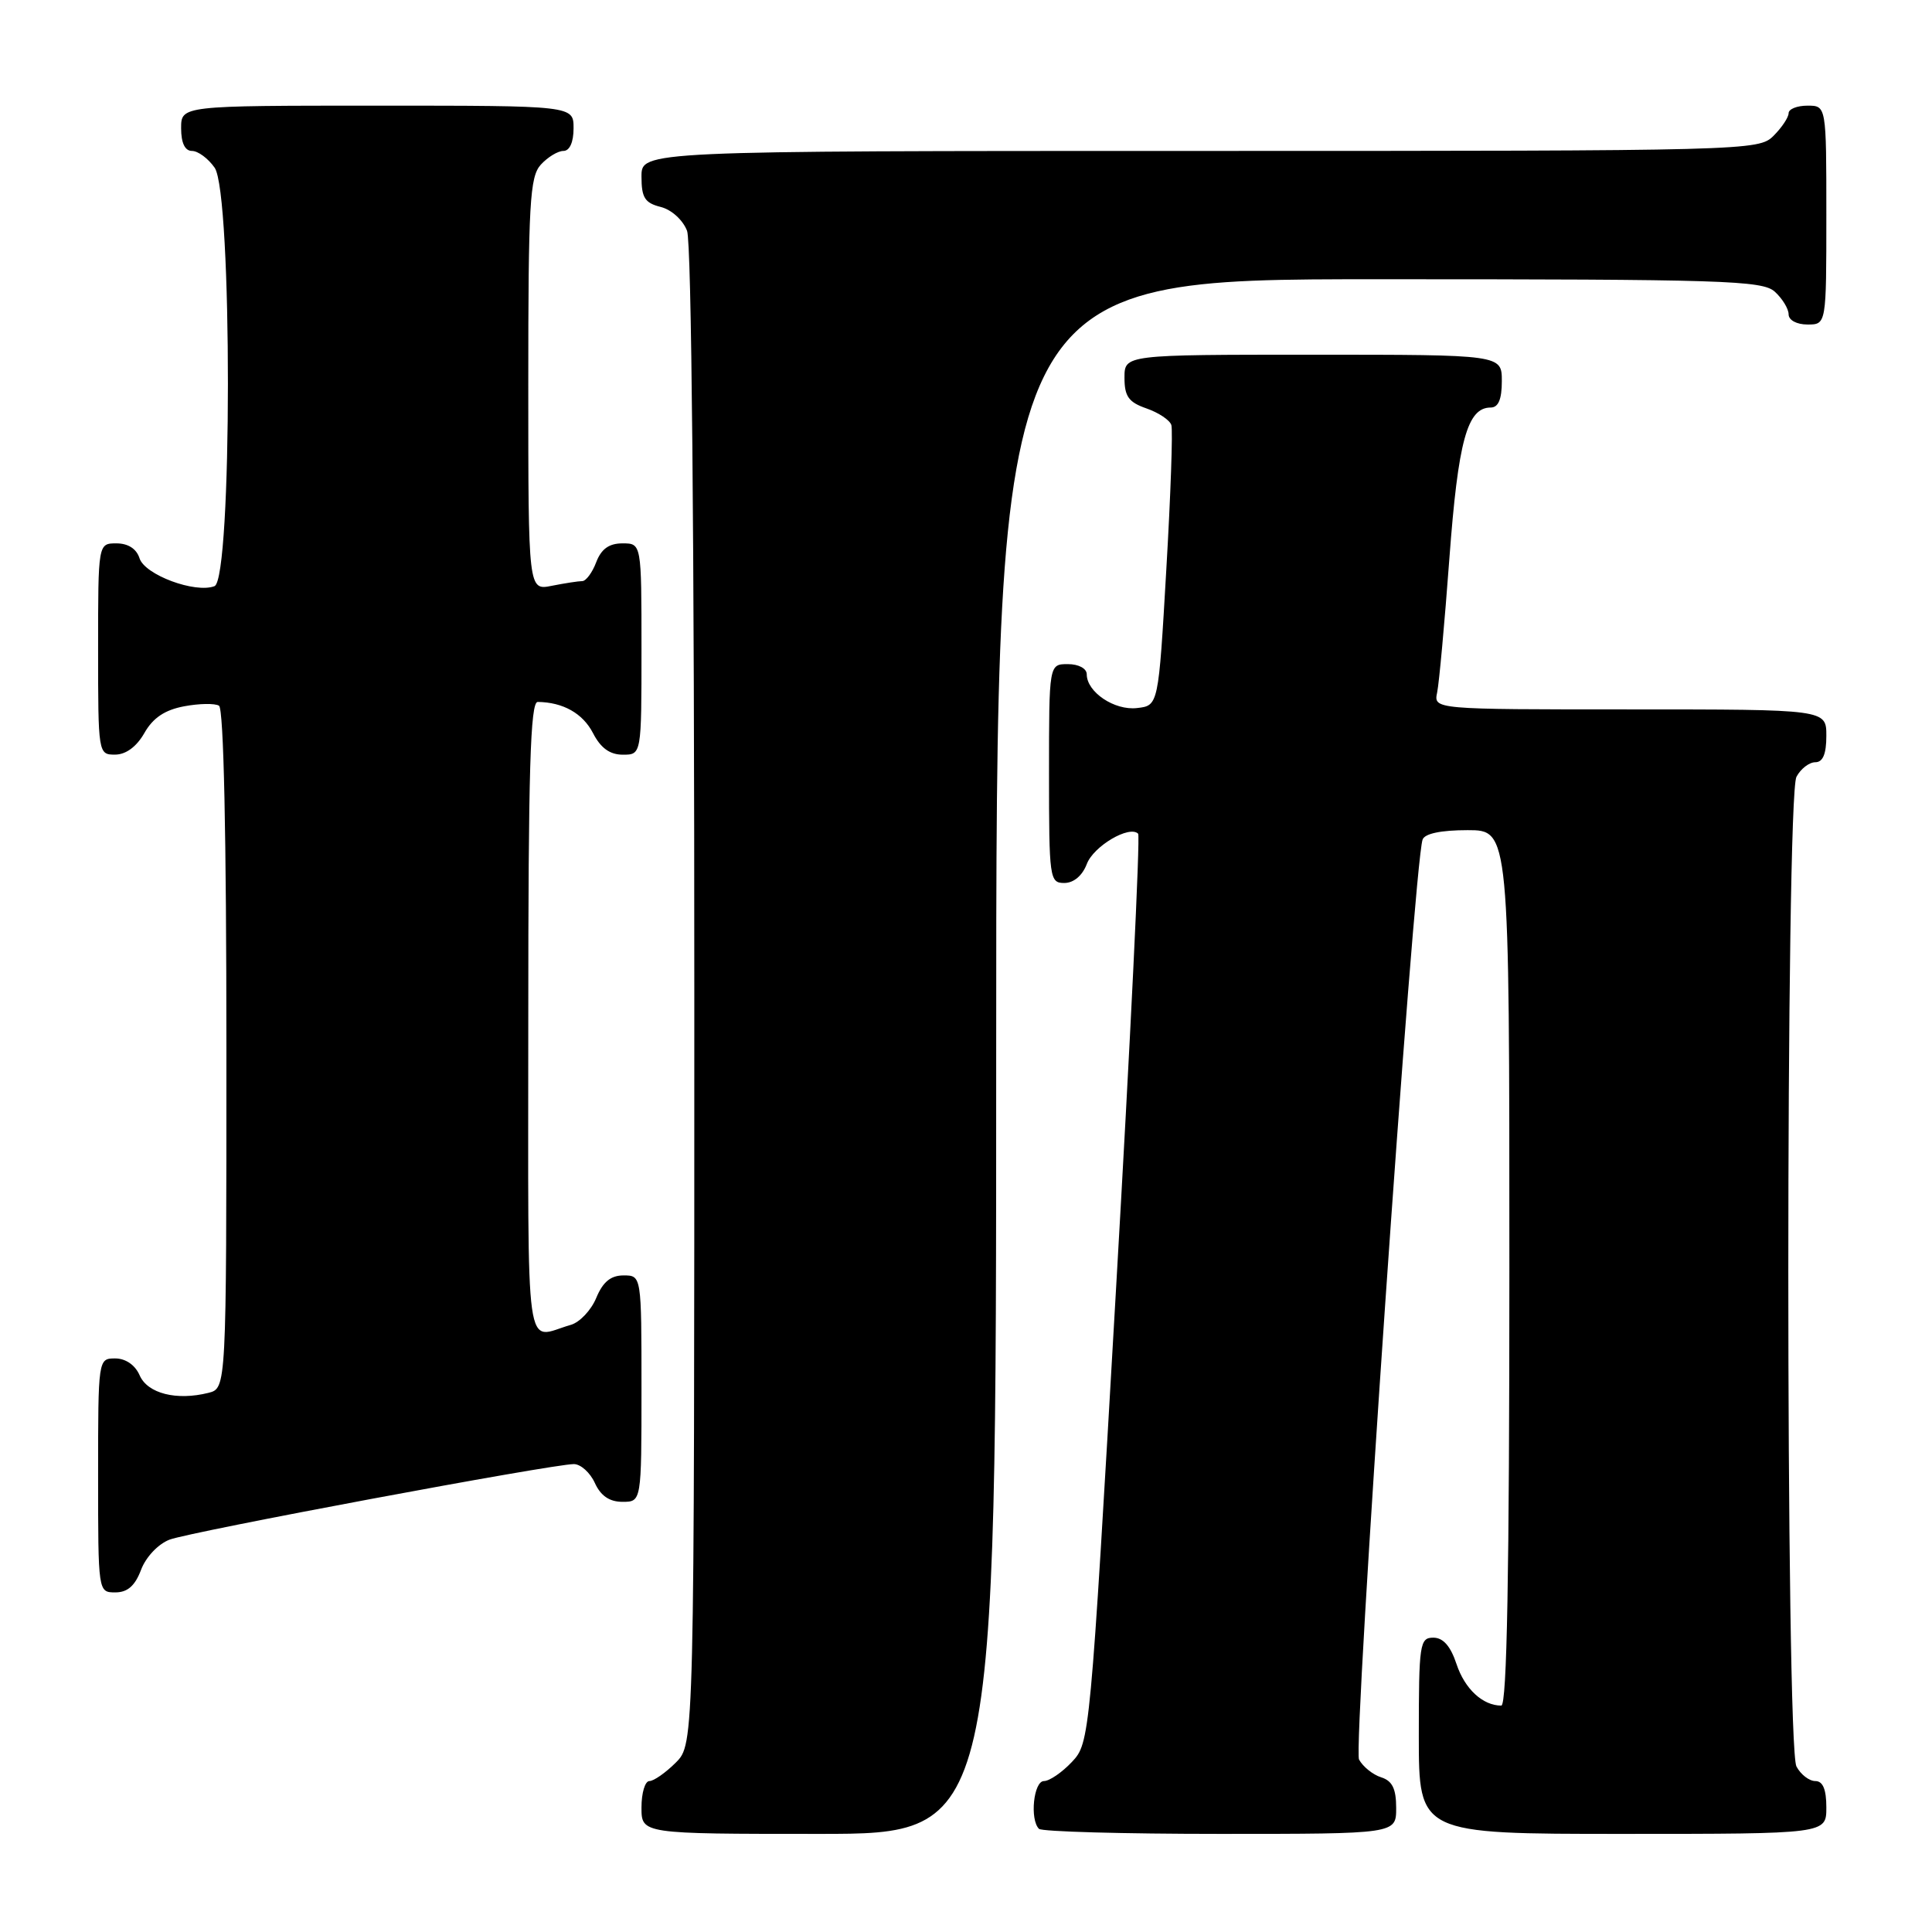 <?xml version="1.0" encoding="UTF-8" standalone="no"?>
<!DOCTYPE svg PUBLIC "-//W3C//DTD SVG 1.1//EN" "http://www.w3.org/Graphics/SVG/1.1/DTD/svg11.dtd" >
<svg xmlns="http://www.w3.org/2000/svg" xmlns:xlink="http://www.w3.org/1999/xlink" version="1.1" viewBox="0 0 256 256">
 <g >
 <path fill="currentColor"
d=" M 132.00 140.00 C 132.00 37.00 132.00 37.00 182.67 37.00 C 228.42 37.00 233.52 37.16 235.17 38.65 C 236.18 39.57 237.00 40.92 237.00 41.65 C 237.00 42.42 238.07 43.00 239.50 43.00 C 242.00 43.00 242.00 43.00 242.00 28.50 C 242.00 14.00 242.00 14.00 239.50 14.00 C 238.12 14.00 237.00 14.45 237.00 15.00 C 237.00 15.55 236.10 16.90 235.00 18.00 C 233.04 19.96 231.67 20.00 159.00 20.00 C 85.00 20.00 85.00 20.00 85.00 23.39 C 85.00 26.19 85.44 26.89 87.54 27.42 C 88.98 27.78 90.49 29.15 91.04 30.59 C 91.63 32.16 92.00 70.96 92.00 132.11 C 92.00 231.09 92.00 231.09 89.55 233.55 C 88.20 234.90 86.62 236.00 86.05 236.00 C 85.47 236.00 85.00 237.57 85.00 239.50 C 85.00 243.00 85.00 243.00 108.50 243.00 C 132.00 243.00 132.00 243.00 132.00 140.00 Z  M 185.00 239.57 C 185.00 237.01 184.49 235.97 183.00 235.50 C 181.90 235.15 180.59 234.09 180.08 233.15 C 179.25 231.60 187.33 114.61 188.50 111.25 C 188.78 110.45 190.94 110.00 194.47 110.00 C 200.00 110.00 200.00 110.00 200.00 168.00 C 200.00 208.39 199.68 226.00 198.93 226.00 C 196.47 226.00 194.09 223.79 193.00 220.51 C 192.21 218.12 191.23 217.00 189.92 217.00 C 188.12 217.00 188.00 217.84 188.00 230.00 C 188.00 243.00 188.00 243.00 215.00 243.00 C 242.00 243.00 242.00 243.00 242.00 239.50 C 242.00 237.09 241.54 236.00 240.54 236.00 C 239.73 236.00 238.60 235.13 238.04 234.07 C 236.60 231.39 236.60 105.61 238.04 102.93 C 238.60 101.87 239.73 101.00 240.54 101.00 C 241.54 101.00 242.00 99.91 242.00 97.50 C 242.00 94.00 242.00 94.00 215.98 94.00 C 189.96 94.00 189.96 94.00 190.43 91.75 C 190.69 90.51 191.42 82.53 192.05 74.00 C 193.21 58.41 194.42 54.00 197.52 54.00 C 198.54 54.00 199.00 52.92 199.00 50.50 C 199.00 47.00 199.00 47.00 174.00 47.00 C 149.00 47.00 149.00 47.00 149.00 50.05 C 149.00 52.53 149.55 53.30 151.92 54.12 C 153.53 54.68 155.01 55.67 155.21 56.32 C 155.42 56.97 155.12 65.60 154.54 75.50 C 153.50 93.50 153.50 93.50 150.66 93.82 C 147.67 94.17 144.00 91.70 144.00 89.35 C 144.00 88.58 142.93 88.00 141.50 88.00 C 139.00 88.00 139.00 88.00 139.00 102.50 C 139.00 116.39 139.08 117.00 141.02 117.00 C 142.27 117.00 143.42 116.03 144.01 114.48 C 144.91 112.11 149.65 109.32 150.81 110.47 C 151.10 110.76 149.78 137.99 147.87 170.97 C 144.44 230.53 144.40 230.95 142.03 233.47 C 140.72 234.86 139.05 236.00 138.33 236.00 C 136.96 236.00 136.43 241.09 137.67 242.33 C 138.03 242.70 148.83 243.00 161.67 243.00 C 185.00 243.00 185.00 243.00 185.00 239.57 Z  M 18.69 208.01 C 19.33 206.31 20.96 204.59 22.47 204.01 C 25.23 202.96 73.18 194.00 76.04 194.00 C 76.94 194.00 78.19 195.12 78.82 196.50 C 79.59 198.20 80.76 199.00 82.48 199.00 C 85.00 199.00 85.00 199.00 85.00 184.00 C 85.00 169.00 85.00 169.00 82.62 169.00 C 80.93 169.00 79.89 169.85 79.01 171.97 C 78.34 173.60 76.82 175.21 75.64 175.55 C 69.43 177.32 70.00 181.39 70.00 135.07 C 70.00 102.07 70.27 93.00 71.25 93.01 C 74.60 93.05 77.22 94.52 78.57 97.13 C 79.59 99.12 80.81 100.00 82.53 100.00 C 85.00 100.00 85.00 100.00 85.00 86.00 C 85.00 72.00 85.00 72.00 82.48 72.00 C 80.70 72.00 79.67 72.74 79.00 74.50 C 78.48 75.88 77.64 77.00 77.15 77.00 C 76.65 77.00 74.84 77.28 73.12 77.62 C 70.00 78.25 70.00 78.25 70.00 50.95 C 70.00 26.96 70.20 23.44 71.65 21.83 C 72.57 20.82 73.92 20.00 74.65 20.00 C 75.48 20.00 76.00 18.85 76.00 17.00 C 76.00 14.00 76.00 14.00 50.00 14.00 C 24.00 14.00 24.00 14.00 24.00 17.00 C 24.00 18.95 24.51 20.00 25.44 20.00 C 26.24 20.00 27.59 21.00 28.44 22.22 C 30.80 25.58 30.78 76.76 28.42 77.67 C 25.86 78.65 19.19 76.17 18.49 73.98 C 18.09 72.72 16.98 72.00 15.43 72.00 C 13.00 72.00 13.00 72.00 13.00 86.00 C 13.00 99.85 13.02 100.00 15.25 99.99 C 16.68 99.99 18.10 98.94 19.13 97.13 C 20.27 95.12 21.84 94.07 24.39 93.59 C 26.40 93.21 28.48 93.18 29.02 93.51 C 29.64 93.89 30.00 110.69 30.00 139.04 C 30.00 183.96 30.00 183.96 27.62 184.56 C 23.40 185.62 19.56 184.65 18.51 182.25 C 17.91 180.87 16.65 180.00 15.26 180.00 C 13.01 180.00 13.00 180.07 13.00 195.50 C 13.00 210.97 13.00 211.00 15.28 211.00 C 16.90 211.00 17.89 210.13 18.69 208.01 Z "/>
</g>
</svg>